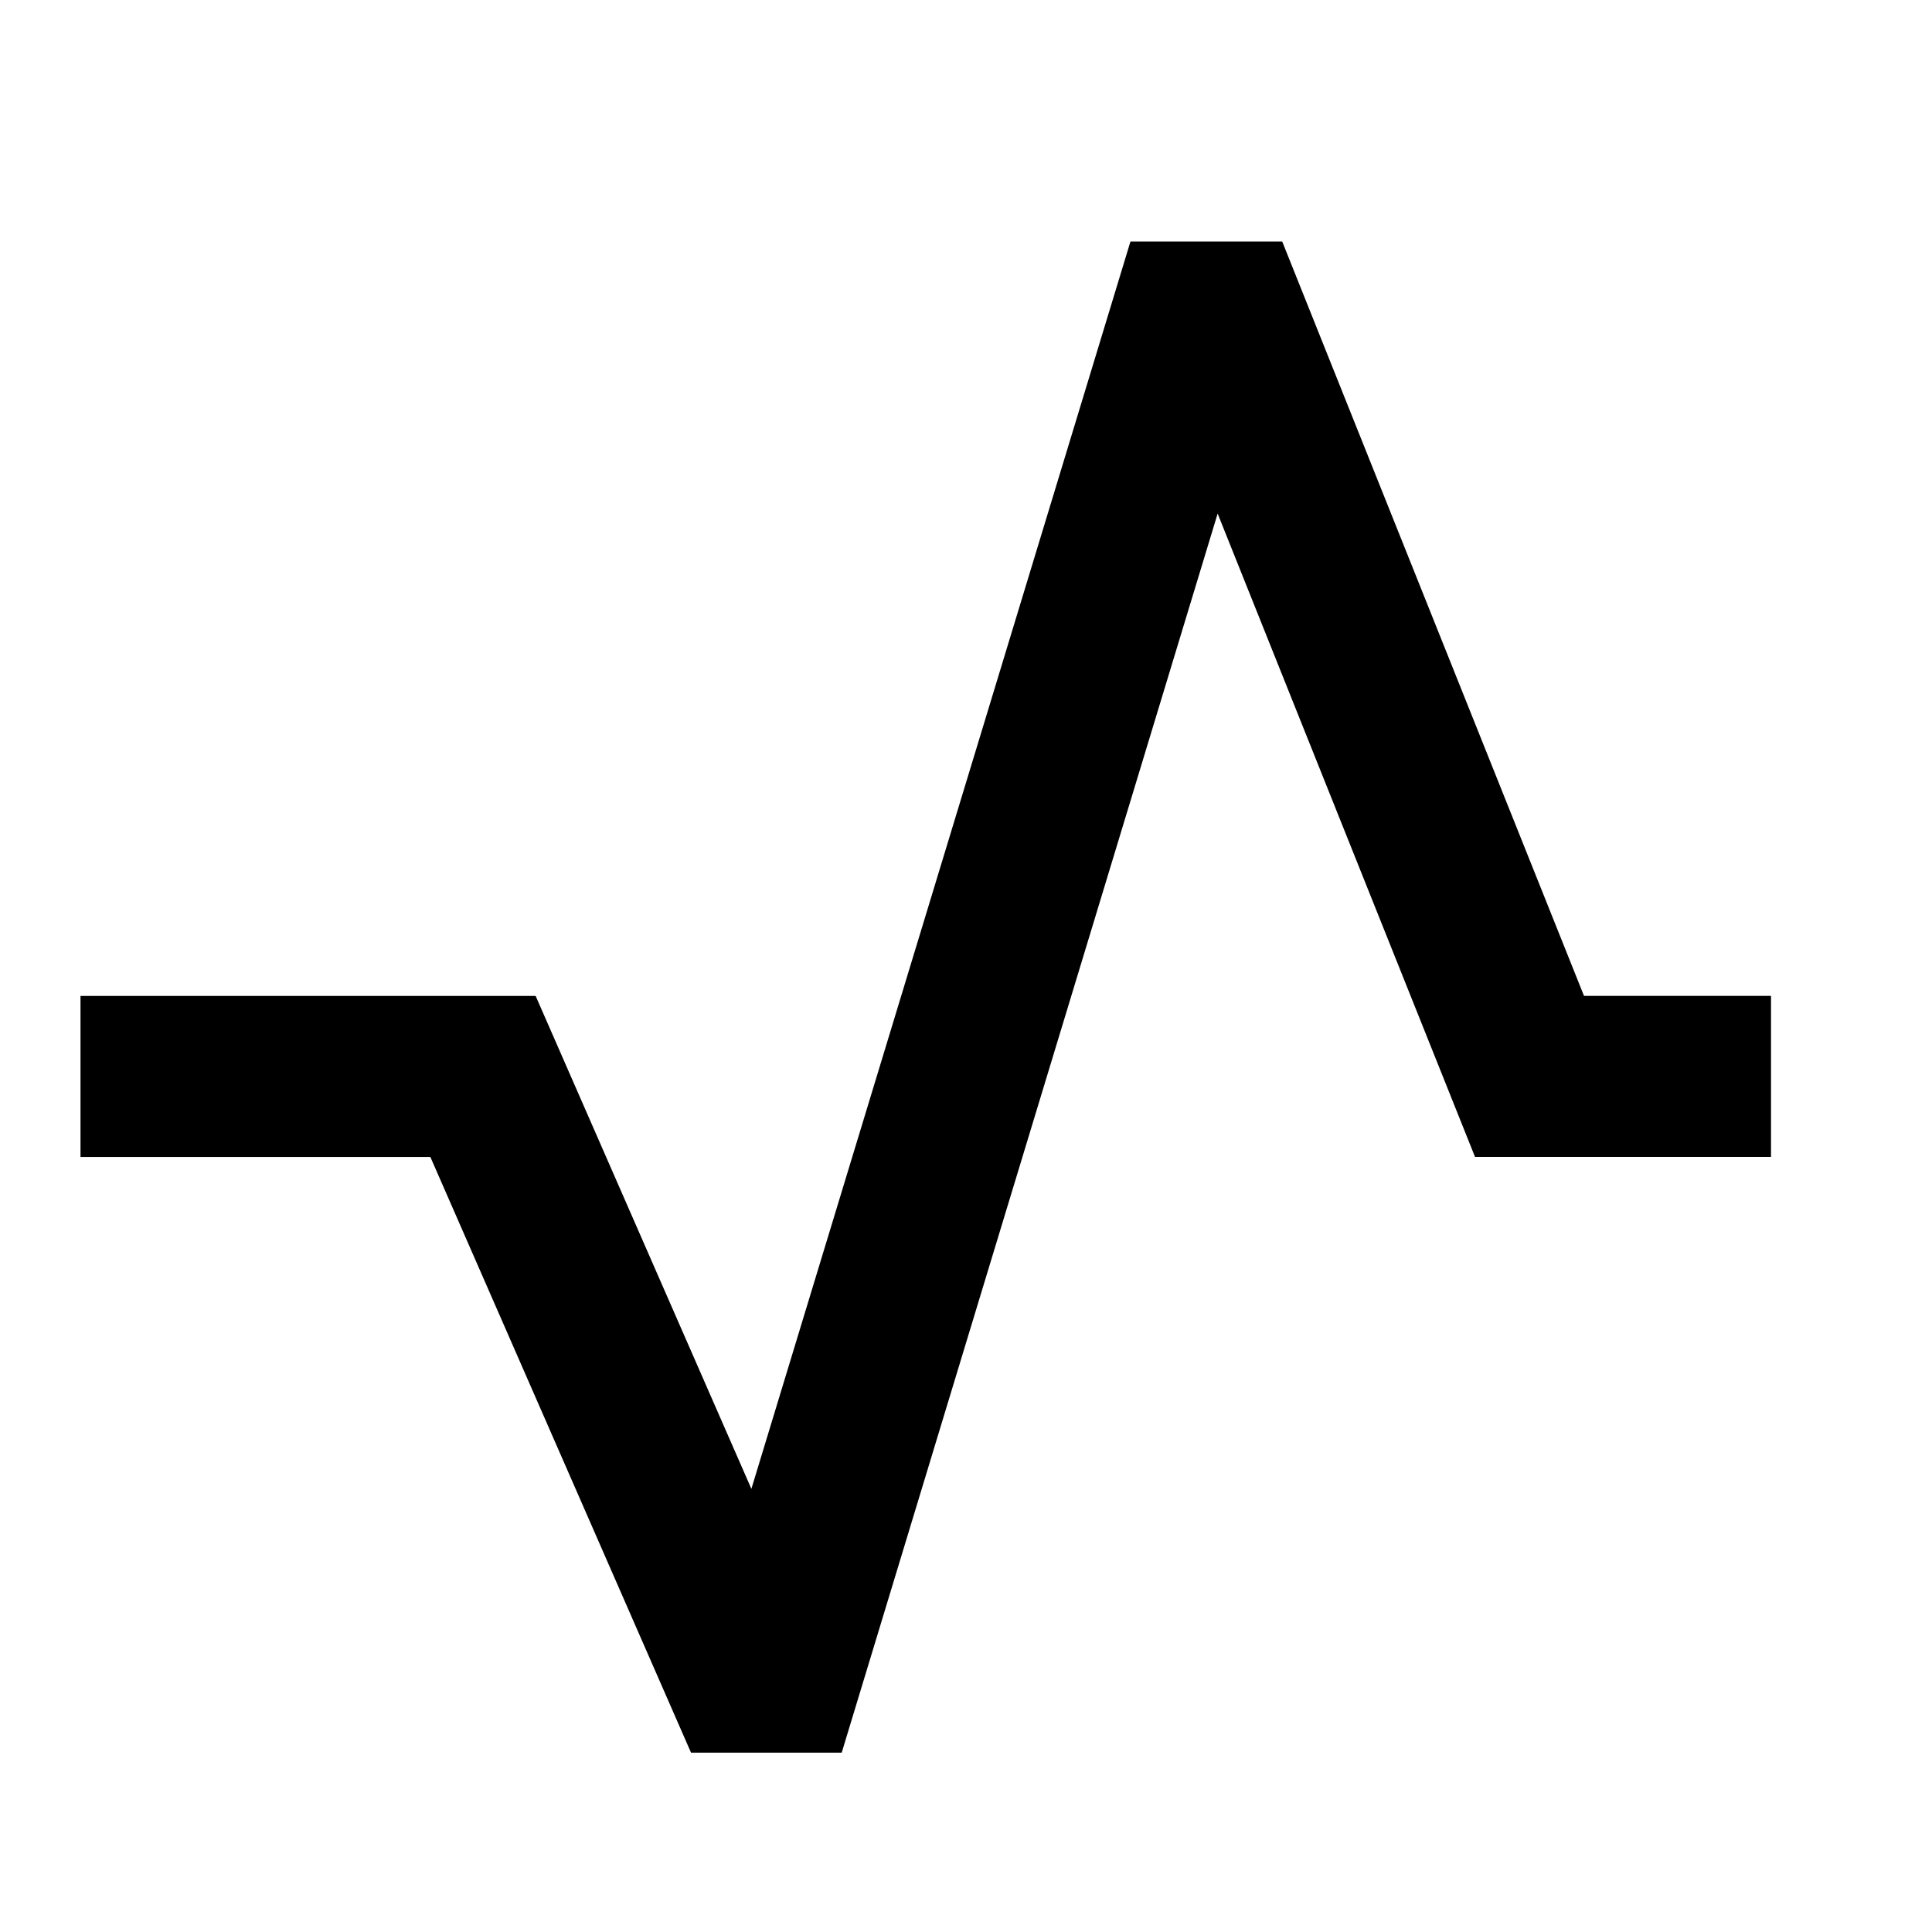 <svg viewBox="0 0 24 24" fill="none" xmlns="http://www.w3.org/2000/svg"><path fill-rule="evenodd" clip-rule="evenodd" d="M14.044 3h1.884l3.749 9.371H22v2h-3.677L15.126 6.38l-4.67 15.392H8.584l-3.238-7.4H1v-2h5.654l2.68 6.123L14.043 3z" fill="currentColor"/></svg>